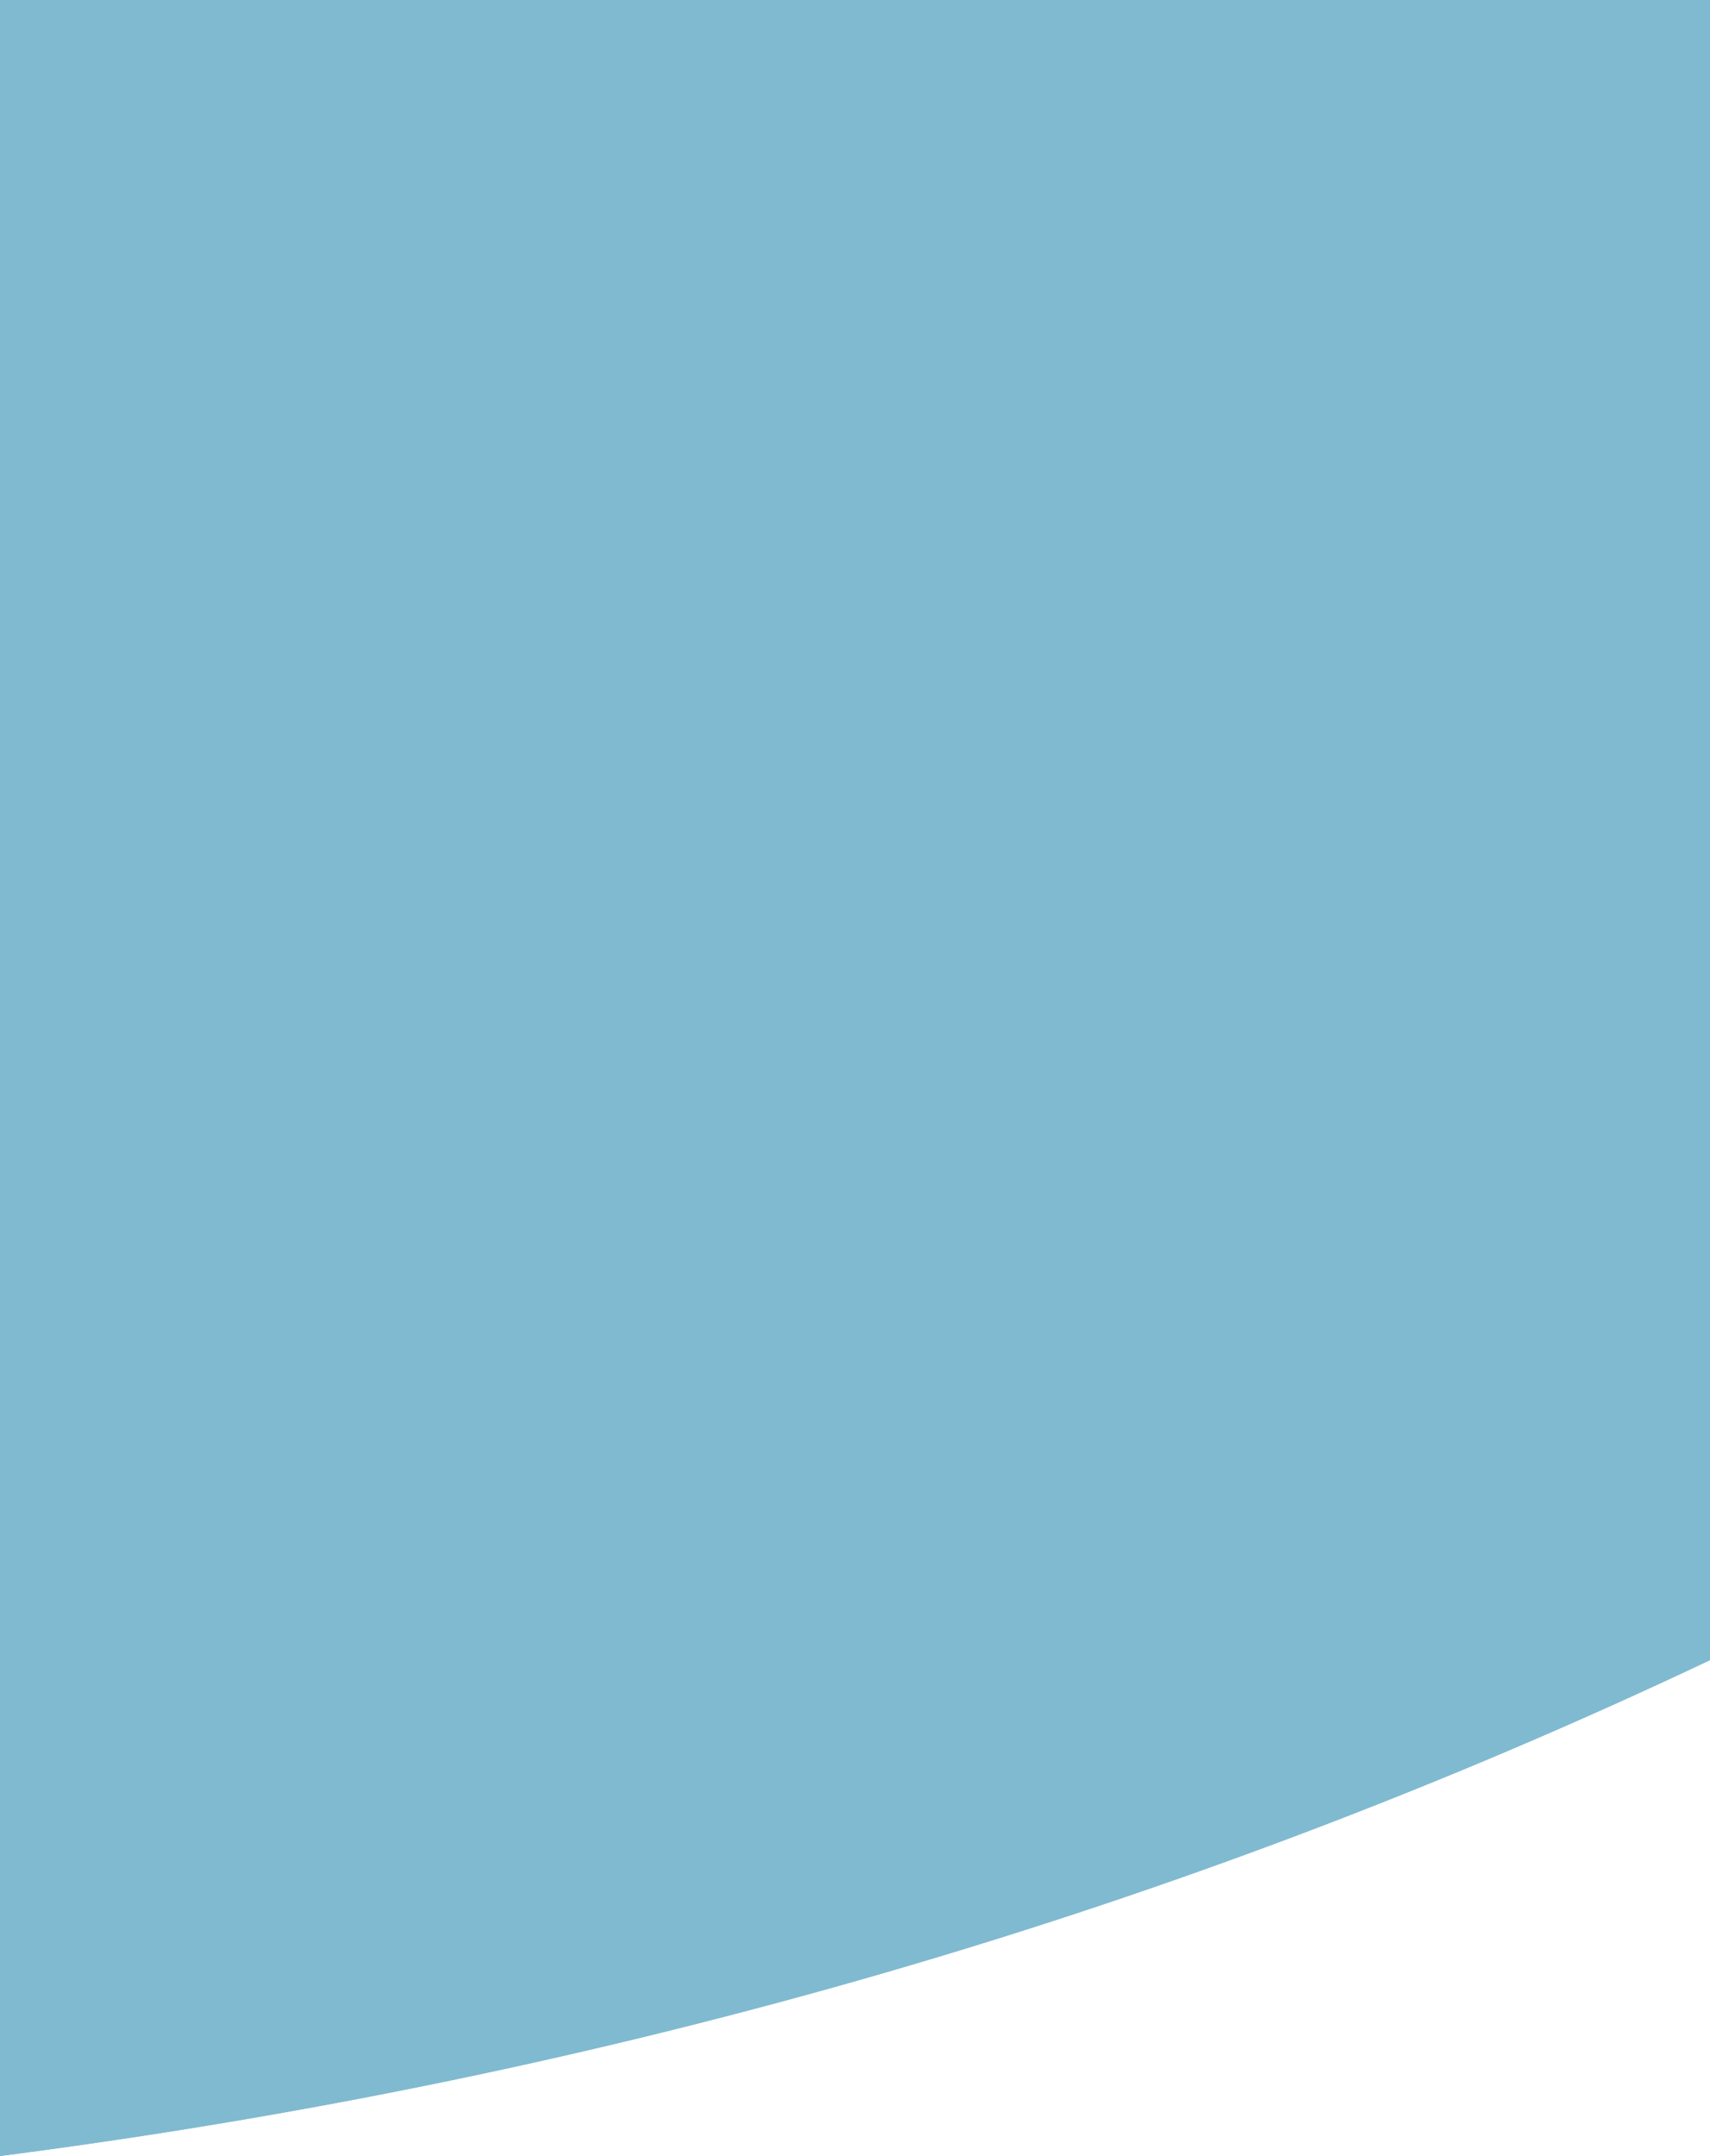 <svg width="960" height="1210" viewBox="0 0 960 1210" fill="none" xmlns="http://www.w3.org/2000/svg">
<path d="M960 0H0V1210C343.686 1165.63 663.307 1072.15 960 931.693V0Z" fill="#80BAD0"/>
<path d="M960 0H0V1210C343.686 1165.63 663.307 1072.15 960 931.693V0Z" fill="#80BAD0"/>
</svg>
